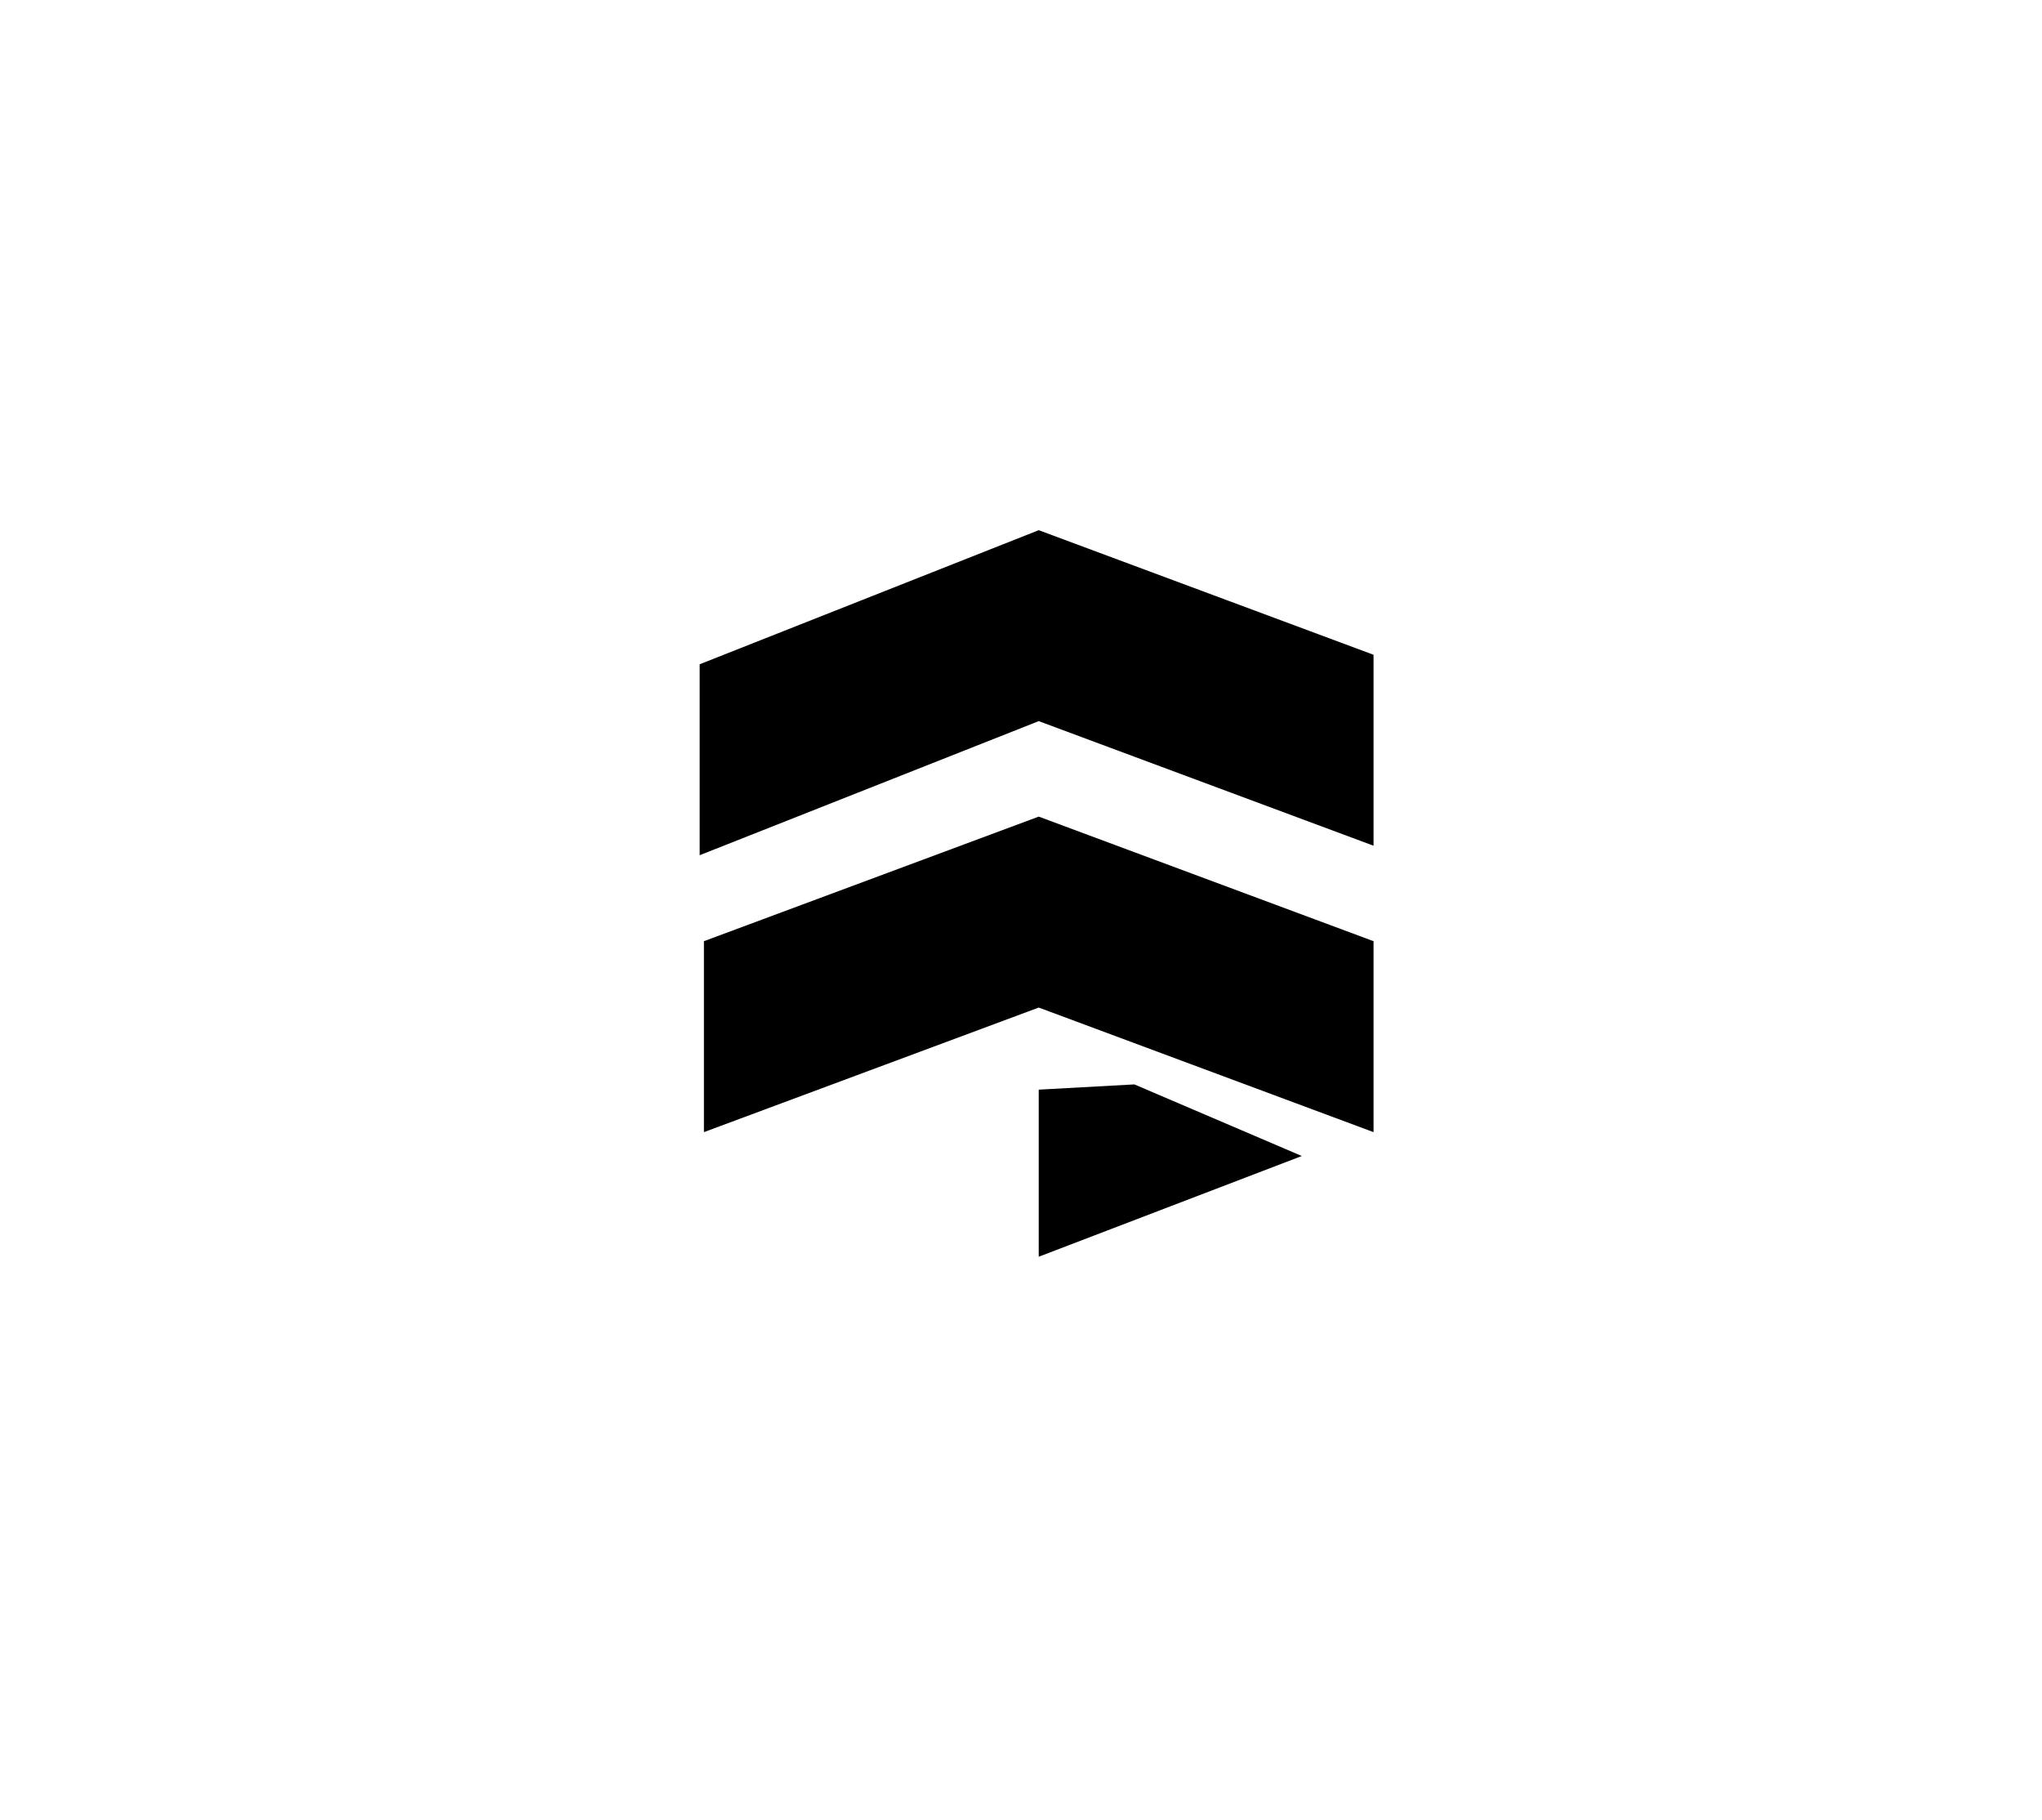<?xml version="1.0" encoding="UTF-8"?>
<svg width="312px" height="278px" viewBox="0 0 312 278" version="1.1" xmlns="http://www.w3.org/2000/svg"
     xmlns:xlink="http://www.w3.org/1999/xlink">
    <!-- Generator: Sketch 49.3 (51167) - http://www.bohemiancoding.com/sketch -->
    <title>Cloud_Firestore_Hex</title>
    <desc>Created with Sketch.</desc>
    <defs>
        <linearGradient x1="225520%" y1="113617%" x2="225520%" y2="118037%" id="linearGradient-1">
            <stop stop-color="#4387FD" offset="0%"></stop>
            <stop stop-color="#4683EA" offset="100%"></stop>
        </linearGradient>
    </defs>
    <g id="Cloud_Firestore_Hex" stroke="none" stroke-width="1" fill="none" fill-rule="evenodd">
        <g>
            <g id="Group-11-Copy-4" transform="translate(106, 81)" fill="#000000">
                <polygon id="Rectangle-15"
                         points="0.903 20.486 52.71 0 103.866 19.035 103.866 48.207 52.71 29.172 0.903 49.658"></polygon>
                <polygon id="Rectangle-15"
                         points="1.553 62.793 52.71 43.759 103.866 62.793 103.866 91.965 52.71 72.931 1.553 91.965"></polygon>
                <polygon id="Rectangle-15"
                         points="52.71 85.474 67.326 84.672 92.904 95.612 52.71 111"></polygon>
            </g>
        </g>
    </g>
</svg>